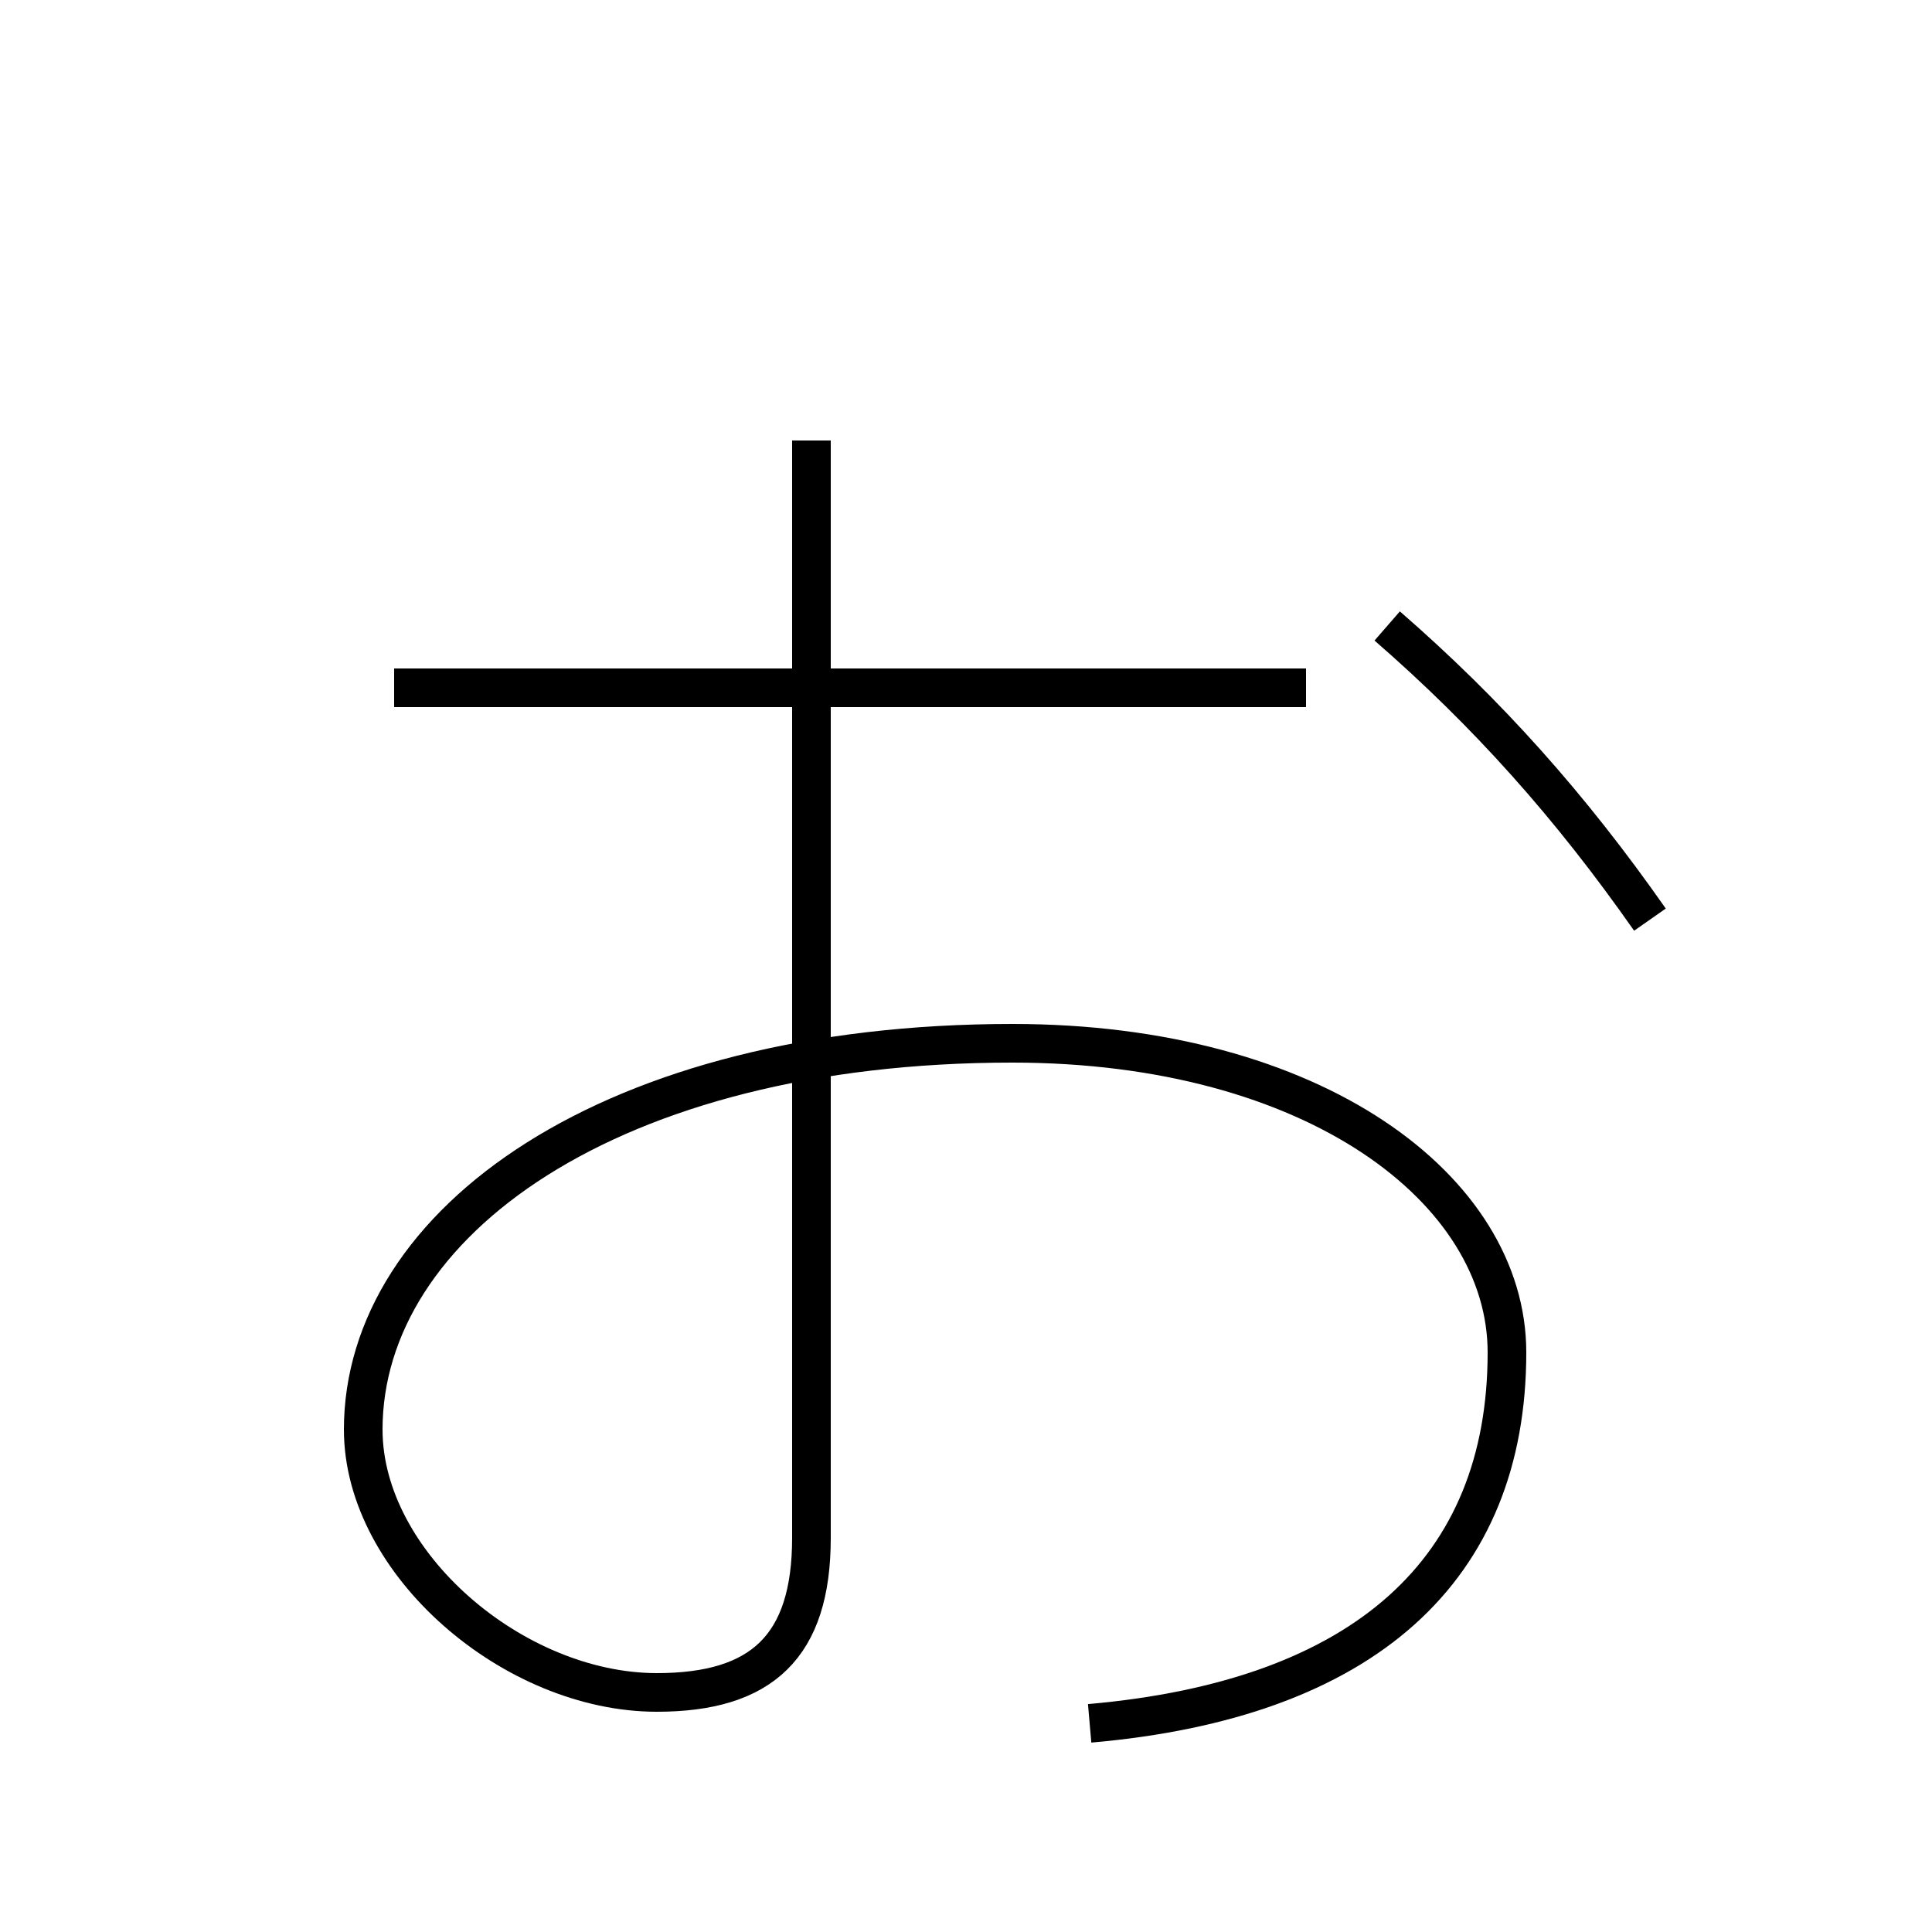 <?xml version='1.0' encoding='utf-8'?>
<svg xmlns="http://www.w3.org/2000/svg" height="100px" version="1.0" viewBox="0 0 100 100" width="100px" x="0px" y="0px">
<line fill="none" stroke="#000000" stroke-width="2" x1="67.6" x2="20.4" y1="35.6" y2="35.6" /><path d="M18.801,74 c0,6.919 7.783,13.6 15.199,13.6 c5.427,0 8,-2.372 8,-8 v-56.8" fill="none" stroke="#000000" stroke-width="2" /><path d="M56.4,89.2 C70.661,87.953 78,81.221 78,70 c0,-8.403 -9.934,-16 -25.6,-16 c-20.828,0 -33.6,9.308 -33.6,20" fill="none" stroke="#000000" stroke-width="2" /><path d="M71.801,32.4 c5.188,4.511 9.475,9.309 13.6,15.2" fill="none" stroke="#000000" stroke-width="2" /></svg>